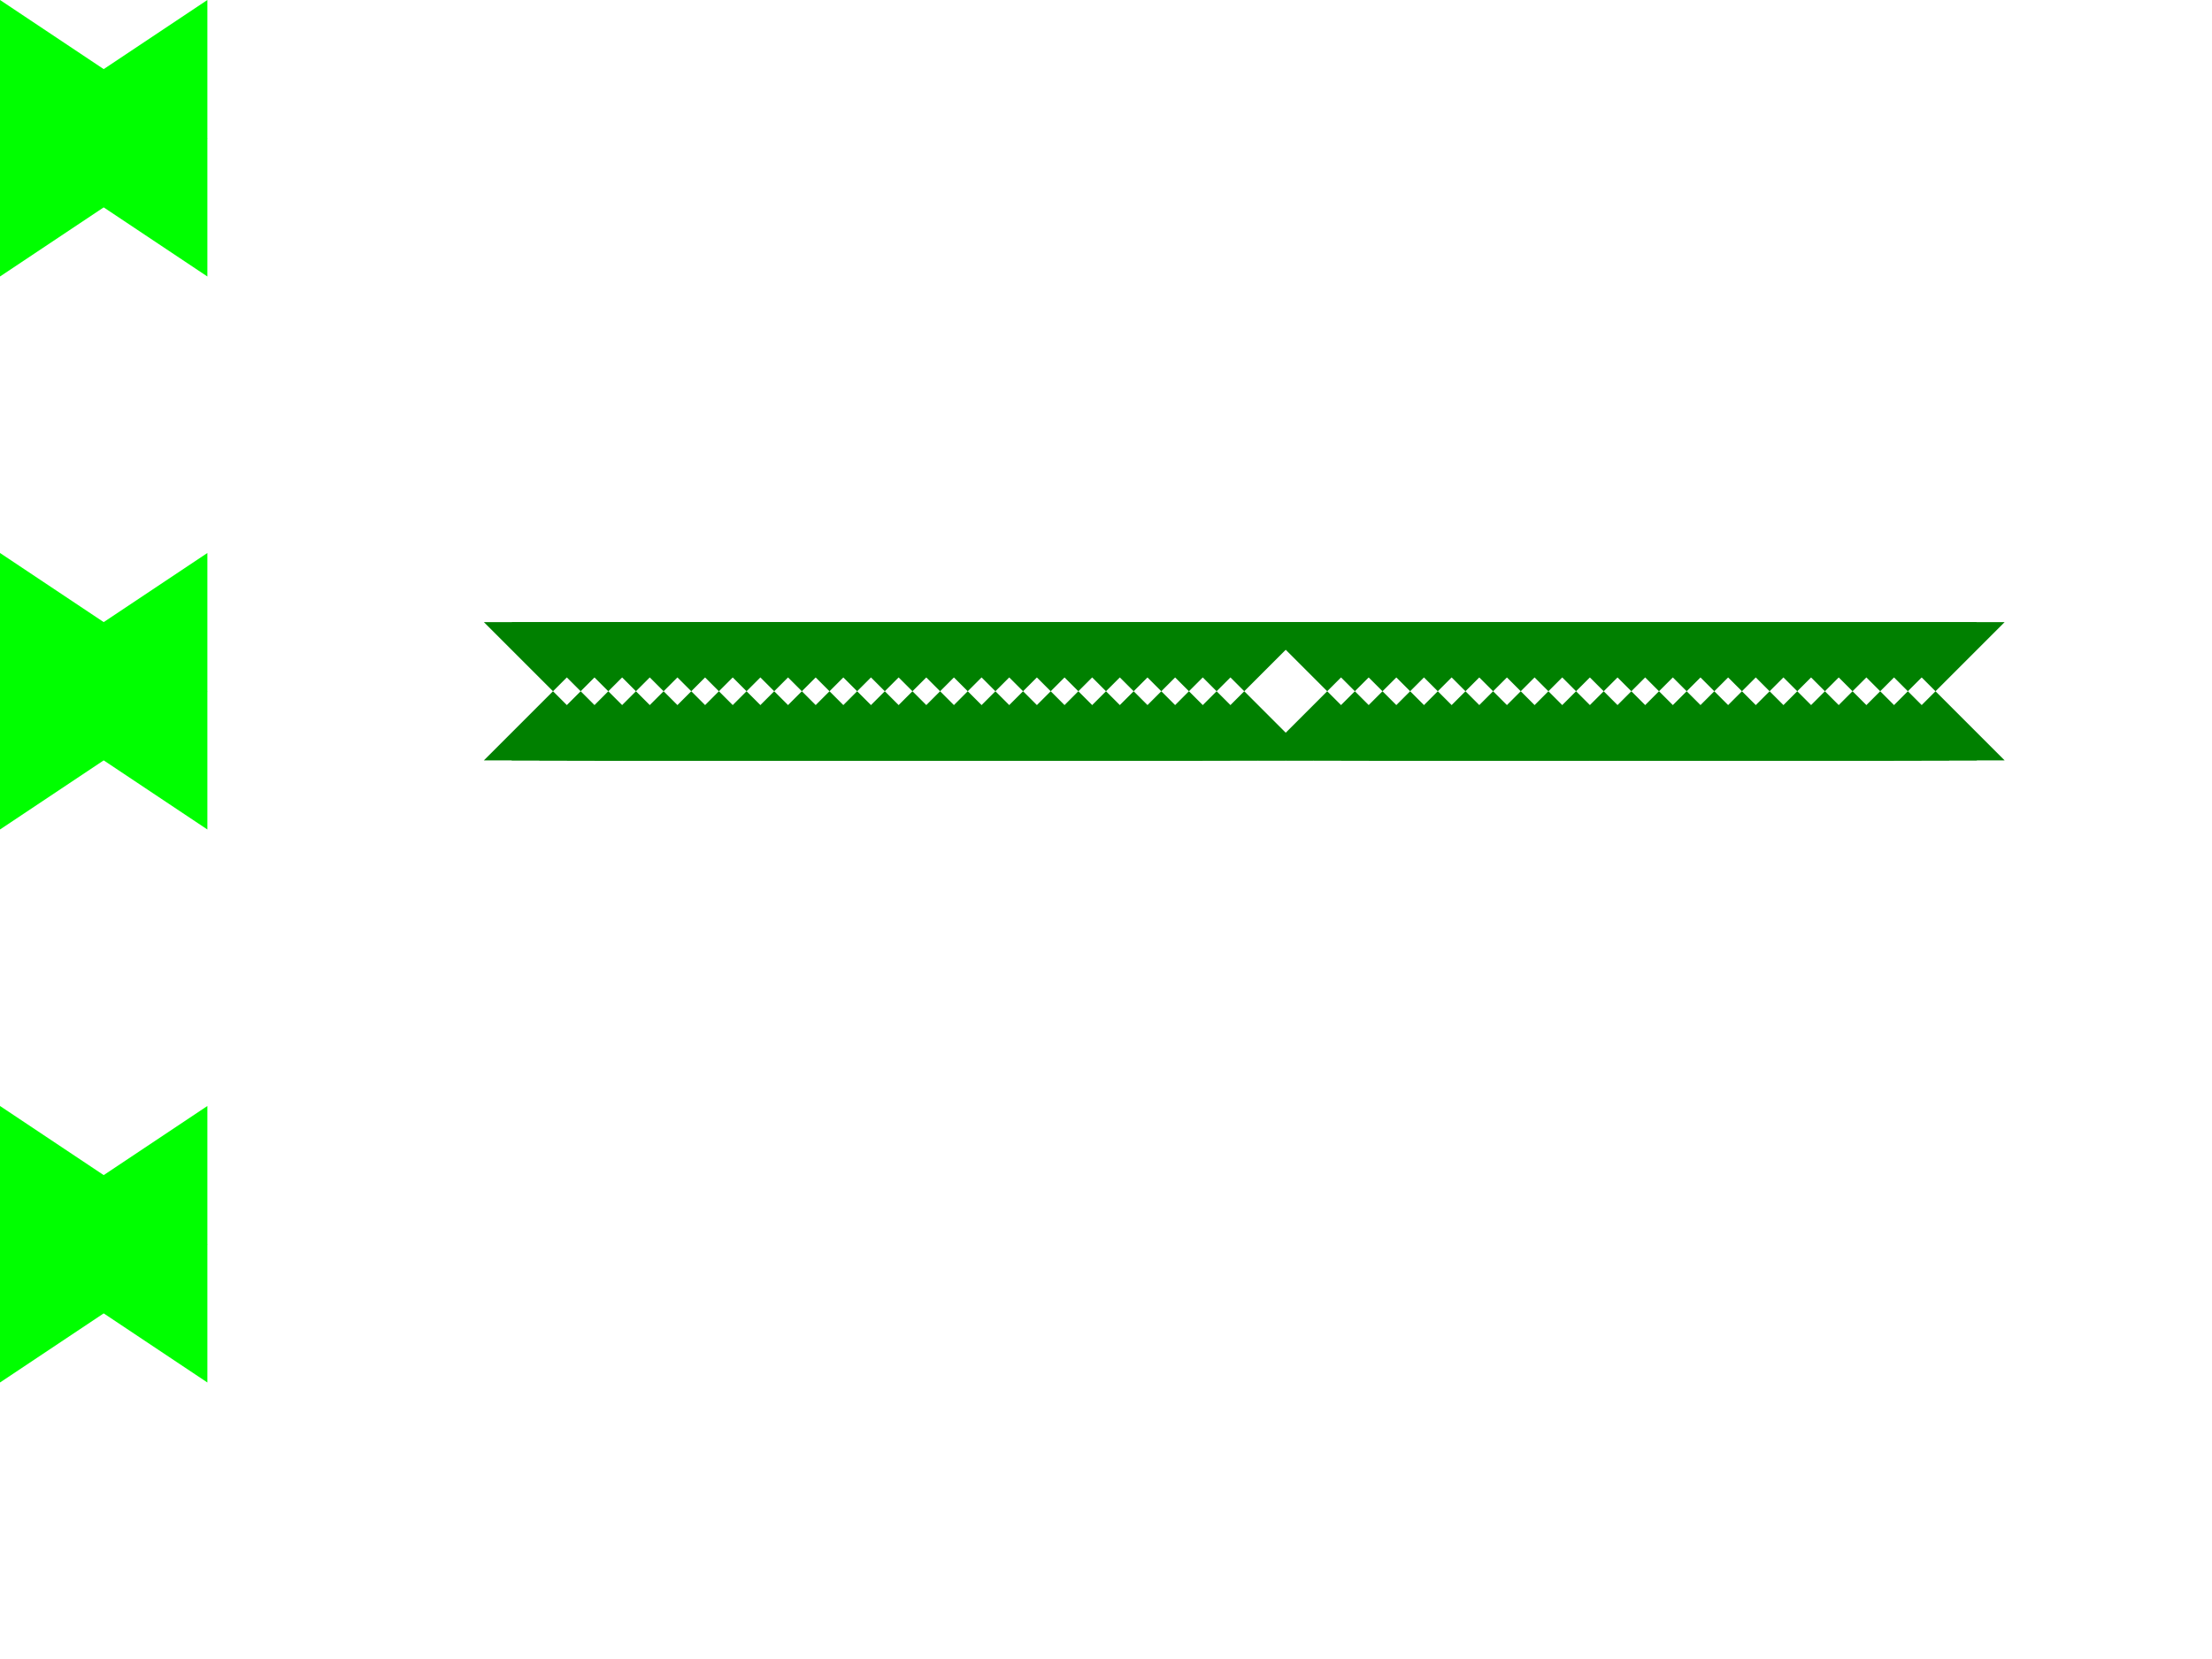 <?xml version="1.0" encoding="US-ASCII" standalone="no"?>
<!DOCTYPE svg PUBLIC "-//W3C//DTD SVG 1.1//EN"
  "http://www.w3.org/Graphics/SVG/1.1/DTD/svg11.dtd">
<svg width="800" height="600" xmlns="http://www.w3.org/2000/svg" version="1.1"><g transform="translate(0,0)"><g transform="translate(0,0)"><animateTransform attributeName="transform" type="translate" repeatCount="indefinite" begin="0" dur="80" keyTimes="0;0;0;0;0;0;0;0;0;0;0;0;0;0;0;0;0;0.025;0.025;0.025;0.025;0.025;0.025;0.025;0.025;0.025;0.025;0.025;0.025;0.025;0.025;0.025;0.025;0.025;0.05;0.05;0.05;0.05;0.05;0.05;0.05;0.05;0.05;0.05;0.05;0.05;0.05;0.05;0.05;0.05;0.05;0.075;0.075;0.075;0.075;0.075;0.075;0.075;0.075;0.075;0.075;0.075;0.075;0.075;0.075;0.075;0.075;0.075;0.1;0.1;0.1;0.1;0.1;0.1;0.1;0.1;0.1;0.1;0.1;0.1;0.1;0.1;0.1;0.1;0.1;0.125;0.125;0.125;0.125;0.125;0.125;0.125;0.125;0.125;0.125;0.125;0.125;0.125;0.125;0.125;0.125;0.125;0.15;0.15;0.15;0.15;0.15;0.15;0.15;0.15;0.15;0.15;0.15;0.15;0.15;0.15;0.15;0.15;0.15;0.175;0.175;0.175;0.175;0.175;0.175;0.175;0.175;0.175;0.175;0.175;0.175;0.175;0.175;0.175;0.175;0.175;0.2;0.2;0.2;0.2;0.2;0.2;0.2;0.2;0.2;0.2;0.2;0.2;0.2;0.2;0.2;0.2;0.2;0.225;0.225;0.225;0.225;0.225;0.225;0.225;0.225;0.225;0.225;0.225;0.225;0.225;0.225;0.225;0.225;0.225;0.25;0.25;0.25;0.25;0.25;0.25;0.25;0.25;0.25;0.25;0.25;0.25;0.25;0.25;0.25;0.25;0.25;0.275;0.275;0.275;0.275;0.275;0.275;0.275;0.275;0.275;0.275;0.275;0.275;0.275;0.275;0.275;0.275;0.275;0.3;0.3;0.3;0.3;0.3;0.3;0.3;0.3;0.3;0.3;0.3;0.3;0.3;0.3;0.3;0.3;0.3;0.325;0.325;0.325;0.325;0.325;0.325;0.325;0.325;0.325;0.325;0.325;0.325;0.325;0.325;0.325;0.325;0.325;0.35;0.35;0.35;0.35;0.35;0.35;0.35;0.35;0.35;0.35;0.35;0.35;0.35;0.35;0.35;0.35;0.35;0.375;0.375;0.375;0.375;0.375;0.375;0.375;0.375;0.375;0.375;0.375;0.375;0.375;0.375;0.375;0.375;0.375;0.4;0.4;0.4;0.4;0.4;0.4;0.4;0.4;0.4;0.4;0.4;0.4;0.4;0.4;0.4;0.4;0.4;0.425;0.425;0.425;0.425;0.425;0.425;0.425;0.425;0.425;0.425;0.425;0.425;0.425;0.425;0.425;0.425;0.425;0.45;0.45;0.45;0.45;0.45;0.45;0.45;0.45;0.45;0.45;0.45;0.45;0.45;0.45;0.45;0.45;0.45;0.475;0.475;0.475;0.475;0.475;0.475;0.475;0.475;0.475;0.475;0.475;0.475;0.475;0.475;0.475;0.475;0.475;0.5;0.5;0.5;0.5;0.5;0.5;0.5;0.5;0.5;0.5;0.5;0.5;0.5;0.5;0.5;0.5;0.5;0.525;0.525;0.525;0.525;0.525;0.525;0.525;0.525;0.525;0.525;0.525;0.525;0.525;0.525;0.525;0.525;0.525;0.55;0.55;0.55;0.55;0.55;0.55;0.55;0.55;0.55;0.55;0.55;0.55;0.55;0.55;0.55;0.55;0.55;0.575;0.575;0.575;0.575;0.575;0.575;0.575;0.575;0.575;0.575;0.575;0.575;0.575;0.575;0.575;0.575;0.575;0.6;0.6;0.6;0.6;0.6;0.6;0.6;0.6;0.6;0.6;0.6;0.6;0.6;0.6;0.6;0.6;0.6;0.625;0.625;0.625;0.625;0.625;0.625;0.625;0.625;0.625;0.625;0.625;0.625;0.625;0.625;0.625;0.625;0.625;0.65;0.65;0.65;0.65;0.65;0.65;0.65;0.65;0.65;0.65;0.65;0.65;0.65;0.65;0.65;0.65;0.65;0.675;0.675;0.675;0.675;0.675;0.675;0.675;0.675;0.675;0.675;0.675;0.675;0.675;0.675;0.675;0.675;0.675;0.7;0.7;0.7;0.7;0.7;0.7;0.7;0.7;0.7;0.7;0.7;0.7;0.7;0.7;0.7;0.7;0.7;0.725;0.725;0.725;0.725;0.725;0.725;0.725;0.725;0.725;0.725;0.725;0.725;0.725;0.725;0.725;0.725;0.725;0.75;0.75;0.75;0.75;0.75;0.75;0.75;0.75;0.75;0.75;0.75;0.75;0.75;0.75;0.75;0.75;0.75;0.775;0.775;0.775;0.775;0.775;0.775;0.775;0.775;0.775;0.775;0.775;0.775;0.775;0.775;0.775;0.775;0.775;0.8;0.8;0.8;0.8;0.8;0.8;0.8;0.8;0.8;0.8;0.8;0.8;0.8;0.8;0.8;0.8;0.8;0.825;0.825;0.825;0.825;0.825;0.825;0.825;0.825;0.825;0.825;0.825;0.825;0.825;0.825;0.825;0.825;0.825;0.85;0.85;0.85;0.85;0.85;0.85;0.85;0.85;0.85;0.85;0.85;0.85;0.85;0.85;0.85;0.85;0.85;0.875;0.875;0.875;0.875;0.875;0.875;0.875;0.875;0.875;0.875;0.875;0.875;0.875;0.875;0.875;0.875;0.875;0.9;0.9;0.9;0.9;0.9;0.9;0.9;0.9;0.9;0.9;0.9;0.9;0.9;0.9;0.9;0.9;0.9;0.925;0.925;0.925;0.925;0.925;0.925;0.925;0.925;0.925;0.925;0.925;0.925;0.925;0.925;0.925;0.925;0.925;0.95;0.95;0.95;0.95;0.95;0.95;0.95;0.95;0.95;0.95;0.95;0.95;0.95;0.95;0.95;0.95;0.95;0.975;0.975;0.975;0.975;0.975;0.975;0.975;0.975;0.975;0.975;0.975;0.975;0.975;0.975;0.975;0.975;0.975;1;1;1;1;1;1;1;1;1;1;1;1;1;1;1;1;1" values="800,0;750,0;700,0;650,0;600,0;550,0;500,0;450,0;400,0;350,0;300,0;250,0;200,0;150,0;100,0;50,0;0,0;800,0;750,0;700,0;650,0;600,0;550,0;500,0;450,0;400,0;350,0;300,0;250,0;200,0;150,0;100,0;50,0;0,0;800,0;750,0;700,0;650,0;600,0;550,0;500,0;450,0;400,0;350,0;300,0;250,0;200,0;150,0;100,0;50,0;0,0;800,0;750,0;700,0;650,0;600,0;550,0;500,0;450,0;400,0;350,0;300,0;250,0;200,0;150,0;100,0;50,0;0,0;800,0;750,0;700,0;650,0;600,0;550,0;500,0;450,0;400,0;350,0;300,0;250,0;200,0;150,0;100,0;50,0;0,0;800,0;750,0;700,0;650,0;600,0;550,0;500,0;450,0;400,0;350,0;300,0;250,0;200,0;150,0;100,0;50,0;0,0;800,0;750,0;700,0;650,0;600,0;550,0;500,0;450,0;400,0;350,0;300,0;250,0;200,0;150,0;100,0;50,0;0,0;800,0;750,0;700,0;650,0;600,0;550,0;500,0;450,0;400,0;350,0;300,0;250,0;200,0;150,0;100,0;50,0;0,0;800,0;750,0;700,0;650,0;600,0;550,0;500,0;450,0;400,0;350,0;300,0;250,0;200,0;150,0;100,0;50,0;0,0;800,0;750,0;700,0;650,0;600,0;550,0;500,0;450,0;400,0;350,0;300,0;250,0;200,0;150,0;100,0;50,0;0,0;800,0;750,0;700,0;650,0;600,0;550,0;500,0;450,0;400,0;350,0;300,0;250,0;200,0;150,0;100,0;50,0;0,0;800,0;750,0;700,0;650,0;600,0;550,0;500,0;450,0;400,0;350,0;300,0;250,0;200,0;150,0;100,0;50,0;0,0;800,0;750,0;700,0;650,0;600,0;550,0;500,0;450,0;400,0;350,0;300,0;250,0;200,0;150,0;100,0;50,0;0,0;800,0;750,0;700,0;650,0;600,0;550,0;500,0;450,0;400,0;350,0;300,0;250,0;200,0;150,0;100,0;50,0;0,0;800,0;750,0;700,0;650,0;600,0;550,0;500,0;450,0;400,0;350,0;300,0;250,0;200,0;150,0;100,0;50,0;0,0;800,0;750,0;700,0;650,0;600,0;550,0;500,0;450,0;400,0;350,0;300,0;250,0;200,0;150,0;100,0;50,0;0,0;800,0;750,0;700,0;650,0;600,0;550,0;500,0;450,0;400,0;350,0;300,0;250,0;200,0;150,0;100,0;50,0;0,0;800,0;750,0;700,0;650,0;600,0;550,0;500,0;450,0;400,0;350,0;300,0;250,0;200,0;150,0;100,0;50,0;0,0;800,0;750,0;700,0;650,0;600,0;550,0;500,0;450,0;400,0;350,0;300,0;250,0;200,0;150,0;100,0;50,0;0,0;800,0;750,0;700,0;650,0;600,0;550,0;500,0;450,0;400,0;350,0;300,0;250,0;200,0;150,0;100,0;50,0;0,0;800,0;750,0;700,0;650,0;600,0;550,0;500,0;450,0;400,0;350,0;300,0;250,0;200,0;150,0;100,0;50,0;0,0;800,0;750,0;700,0;650,0;600,0;550,0;500,0;450,0;400,0;350,0;300,0;250,0;200,0;150,0;100,0;50,0;0,0;800,0;750,0;700,0;650,0;600,0;550,0;500,0;450,0;400,0;350,0;300,0;250,0;200,0;150,0;100,0;50,0;0,0;800,0;750,0;700,0;650,0;600,0;550,0;500,0;450,0;400,0;350,0;300,0;250,0;200,0;150,0;100,0;50,0;0,0;800,0;750,0;700,0;650,0;600,0;550,0;500,0;450,0;400,0;350,0;300,0;250,0;200,0;150,0;100,0;50,0;0,0;800,0;750,0;700,0;650,0;600,0;550,0;500,0;450,0;400,0;350,0;300,0;250,0;200,0;150,0;100,0;50,0;0,0;800,0;750,0;700,0;650,0;600,0;550,0;500,0;450,0;400,0;350,0;300,0;250,0;200,0;150,0;100,0;50,0;0,0;800,0;750,0;700,0;650,0;600,0;550,0;500,0;450,0;400,0;350,0;300,0;250,0;200,0;150,0;100,0;50,0;0,0;800,0;750,0;700,0;650,0;600,0;550,0;500,0;450,0;400,0;350,0;300,0;250,0;200,0;150,0;100,0;50,0;0,0;800,0;750,0;700,0;650,0;600,0;550,0;500,0;450,0;400,0;350,0;300,0;250,0;200,0;150,0;100,0;50,0;0,0;800,0;750,0;700,0;650,0;600,0;550,0;500,0;450,0;400,0;350,0;300,0;250,0;200,0;150,0;100,0;50,0;0,0;800,0;750,0;700,0;650,0;600,0;550,0;500,0;450,0;400,0;350,0;300,0;250,0;200,0;150,0;100,0;50,0;0,0;800,0;750,0;700,0;650,0;600,0;550,0;500,0;450,0;400,0;350,0;300,0;250,0;200,0;150,0;100,0;50,0;0,0;800,0;750,0;700,0;650,0;600,0;550,0;500,0;450,0;400,0;350,0;300,0;250,0;200,0;150,0;100,0;50,0;0,0;800,0;750,0;700,0;650,0;600,0;550,0;500,0;450,0;400,0;350,0;300,0;250,0;200,0;150,0;100,0;50,0;0,0;800,0;750,0;700,0;650,0;600,0;550,0;500,0;450,0;400,0;350,0;300,0;250,0;200,0;150,0;100,0;50,0;0,0;800,0;750,0;700,0;650,0;600,0;550,0;500,0;450,0;400,0;350,0;300,0;250,0;200,0;150,0;100,0;50,0;0,0;800,0;750,0;700,0;650,0;600,0;550,0;500,0;450,0;400,0;350,0;300,0;250,0;200,0;150,0;100,0;50,0;0,0;800,0;750,0;700,0;650,0;600,0;550,0;500,0;450,0;400,0;350,0;300,0;250,0;200,0;150,0;100,0;50,0;0,0;800,0;750,0;700,0;650,0;600,0;550,0;500,0;450,0;400,0;350,0;300,0;250,0;200,0;150,0;100,0;50,0;0,0;800,0;750,0;700,0;650,0;600,0;550,0;500,0;450,0;400,0;350,0;300,0;250,0;200,0;150,0;100,0;50,0;0,0"/><g fill="#00ff00" fill-opacity="1"><polygon points="0,0 75,50 0,100"/></g></g></g><g transform="translate(0,200)"><g transform="translate(0,0)"><animateTransform attributeName="transform" type="translate" repeatCount="indefinite" begin="0" dur="80" keyTimes="0;0;0;0;0;0;0;0;0;0;0;0;0;0;0;0;0;0.025;0.025;0.025;0.025;0.025;0.025;0.025;0.025;0.025;0.025;0.025;0.025;0.025;0.025;0.025;0.025;0.025;0.05;0.05;0.05;0.05;0.05;0.05;0.05;0.05;0.05;0.05;0.05;0.05;0.05;0.05;0.05;0.05;0.05;0.075;0.075;0.075;0.075;0.075;0.075;0.075;0.075;0.075;0.075;0.075;0.075;0.075;0.075;0.075;0.075;0.075;0.1;0.1;0.1;0.1;0.1;0.1;0.1;0.1;0.1;0.1;0.1;0.1;0.1;0.1;0.1;0.1;0.1;0.125;0.125;0.125;0.125;0.125;0.125;0.125;0.125;0.125;0.125;0.125;0.125;0.125;0.125;0.125;0.125;0.125;0.15;0.15;0.15;0.15;0.15;0.15;0.15;0.15;0.15;0.15;0.15;0.15;0.15;0.15;0.15;0.15;0.15;0.175;0.175;0.175;0.175;0.175;0.175;0.175;0.175;0.175;0.175;0.175;0.175;0.175;0.175;0.175;0.175;0.175;0.2;0.2;0.2;0.2;0.2;0.2;0.2;0.2;0.2;0.2;0.2;0.2;0.2;0.2;0.2;0.2;0.2;0.225;0.225;0.225;0.225;0.225;0.225;0.225;0.225;0.225;0.225;0.225;0.225;0.225;0.225;0.225;0.225;0.225;0.25;0.25;0.25;0.25;0.25;0.25;0.25;0.25;0.25;0.25;0.25;0.25;0.25;0.25;0.25;0.25;0.25;0.275;0.275;0.275;0.275;0.275;0.275;0.275;0.275;0.275;0.275;0.275;0.275;0.275;0.275;0.275;0.275;0.275;0.3;0.3;0.3;0.3;0.3;0.3;0.3;0.3;0.3;0.3;0.3;0.3;0.3;0.3;0.3;0.3;0.3;0.325;0.325;0.325;0.325;0.325;0.325;0.325;0.325;0.325;0.325;0.325;0.325;0.325;0.325;0.325;0.325;0.325;0.35;0.35;0.35;0.35;0.35;0.35;0.35;0.35;0.35;0.35;0.35;0.35;0.35;0.35;0.35;0.35;0.35;0.375;0.375;0.375;0.375;0.375;0.375;0.375;0.375;0.375;0.375;0.375;0.375;0.375;0.375;0.375;0.375;0.375;0.4;0.4;0.4;0.4;0.4;0.4;0.4;0.4;0.4;0.4;0.4;0.4;0.4;0.4;0.4;0.4;0.4;0.425;0.425;0.425;0.425;0.425;0.425;0.425;0.425;0.425;0.425;0.425;0.425;0.425;0.425;0.425;0.425;0.425;0.45;0.45;0.45;0.45;0.45;0.45;0.45;0.45;0.45;0.45;0.45;0.45;0.45;0.45;0.45;0.45;0.45;0.475;0.475;0.475;0.475;0.475;0.475;0.475;0.475;0.475;0.475;0.475;0.475;0.475;0.475;0.475;0.475;0.475;0.5;0.5;0.5;0.5;0.5;0.5;0.5;0.5;0.5;0.5;0.5;0.5;0.5;0.5;0.5;0.5;0.5;0.525;0.525;0.525;0.525;0.525;0.525;0.525;0.525;0.525;0.525;0.525;0.525;0.525;0.525;0.525;0.525;0.525;0.55;0.55;0.55;0.55;0.55;0.55;0.55;0.55;0.55;0.55;0.55;0.55;0.55;0.55;0.55;0.55;0.55;0.575;0.575;0.575;0.575;0.575;0.575;0.575;0.575;0.575;0.575;0.575;0.575;0.575;0.575;0.575;0.575;0.575;0.6;0.6;0.6;0.6;0.6;0.6;0.6;0.6;0.6;0.6;0.6;0.6;0.6;0.6;0.6;0.6;0.6;0.625;0.625;0.625;0.625;0.625;0.625;0.625;0.625;0.625;0.625;0.625;0.625;0.625;0.625;0.625;0.625;0.625;0.65;0.65;0.65;0.65;0.65;0.65;0.65;0.65;0.65;0.65;0.65;0.65;0.65;0.65;0.65;0.65;0.65;0.675;0.675;0.675;0.675;0.675;0.675;0.675;0.675;0.675;0.675;0.675;0.675;0.675;0.675;0.675;0.675;0.675;0.7;0.7;0.7;0.7;0.7;0.7;0.7;0.7;0.7;0.7;0.7;0.7;0.7;0.7;0.7;0.7;0.7;0.725;0.725;0.725;0.725;0.725;0.725;0.725;0.725;0.725;0.725;0.725;0.725;0.725;0.725;0.725;0.725;0.725;0.75;0.75;0.75;0.75;0.75;0.75;0.75;0.75;0.75;0.75;0.75;0.75;0.75;0.75;0.75;0.75;0.75;0.775;0.775;0.775;0.775;0.775;0.775;0.775;0.775;0.775;0.775;0.775;0.775;0.775;0.775;0.775;0.775;0.775;0.8;0.8;0.8;0.8;0.8;0.8;0.8;0.8;0.8;0.8;0.8;0.8;0.8;0.8;0.8;0.8;0.8;0.825;0.825;0.825;0.825;0.825;0.825;0.825;0.825;0.825;0.825;0.825;0.825;0.825;0.825;0.825;0.825;0.825;0.85;0.85;0.85;0.85;0.85;0.85;0.85;0.85;0.85;0.85;0.85;0.85;0.85;0.85;0.85;0.85;0.85;0.875;0.875;0.875;0.875;0.875;0.875;0.875;0.875;0.875;0.875;0.875;0.875;0.875;0.875;0.875;0.875;0.875;0.9;0.9;0.9;0.9;0.9;0.9;0.9;0.9;0.9;0.9;0.9;0.9;0.9;0.9;0.9;0.9;0.9;0.925;0.925;0.925;0.925;0.925;0.925;0.925;0.925;0.925;0.925;0.925;0.925;0.925;0.925;0.925;0.925;0.925;0.95;0.95;0.95;0.95;0.95;0.95;0.95;0.95;0.95;0.95;0.95;0.95;0.95;0.95;0.95;0.95;0.95;0.975;0.975;0.975;0.975;0.975;0.975;0.975;0.975;0.975;0.975;0.975;0.975;0.975;0.975;0.975;0.975;0.975;1;1;1;1;1;1;1;1;1;1;1;1;1;1;1;1;1" values="800,0;750,0;700,0;650,0;600,0;550,0;500,0;450,0;400,0;350,0;300,0;250,0;200,0;150,0;100,0;50,0;0,0;800,0;750,0;700,0;650,0;600,0;550,0;500,0;450,0;400,0;350,0;300,0;250,0;200,0;150,0;100,0;50,0;0,0;800,0;750,0;700,0;650,0;600,0;550,0;500,0;450,0;400,0;350,0;300,0;250,0;200,0;150,0;100,0;50,0;0,0;800,0;750,0;700,0;650,0;600,0;550,0;500,0;450,0;400,0;350,0;300,0;250,0;200,0;150,0;100,0;50,0;0,0;800,0;750,0;700,0;650,0;600,0;550,0;500,0;450,0;400,0;350,0;300,0;250,0;200,0;150,0;100,0;50,0;0,0;800,0;750,0;700,0;650,0;600,0;550,0;500,0;450,0;400,0;350,0;300,0;250,0;200,0;150,0;100,0;50,0;0,0;800,0;750,0;700,0;650,0;600,0;550,0;500,0;450,0;400,0;350,0;300,0;250,0;200,0;150,0;100,0;50,0;0,0;800,0;750,0;700,0;650,0;600,0;550,0;500,0;450,0;400,0;350,0;300,0;250,0;200,0;150,0;100,0;50,0;0,0;800,0;750,0;700,0;650,0;600,0;550,0;500,0;450,0;400,0;350,0;300,0;250,0;200,0;150,0;100,0;50,0;0,0;800,0;750,0;700,0;650,0;600,0;550,0;500,0;450,0;400,0;350,0;300,0;250,0;200,0;150,0;100,0;50,0;0,0;800,0;750,0;700,0;650,0;600,0;550,0;500,0;450,0;400,0;350,0;300,0;250,0;200,0;150,0;100,0;50,0;0,0;800,0;750,0;700,0;650,0;600,0;550,0;500,0;450,0;400,0;350,0;300,0;250,0;200,0;150,0;100,0;50,0;0,0;800,0;750,0;700,0;650,0;600,0;550,0;500,0;450,0;400,0;350,0;300,0;250,0;200,0;150,0;100,0;50,0;0,0;800,0;750,0;700,0;650,0;600,0;550,0;500,0;450,0;400,0;350,0;300,0;250,0;200,0;150,0;100,0;50,0;0,0;800,0;750,0;700,0;650,0;600,0;550,0;500,0;450,0;400,0;350,0;300,0;250,0;200,0;150,0;100,0;50,0;0,0;800,0;750,0;700,0;650,0;600,0;550,0;500,0;450,0;400,0;350,0;300,0;250,0;200,0;150,0;100,0;50,0;0,0;800,0;750,0;700,0;650,0;600,0;550,0;500,0;450,0;400,0;350,0;300,0;250,0;200,0;150,0;100,0;50,0;0,0;800,0;750,0;700,0;650,0;600,0;550,0;500,0;450,0;400,0;350,0;300,0;250,0;200,0;150,0;100,0;50,0;0,0;800,0;750,0;700,0;650,0;600,0;550,0;500,0;450,0;400,0;350,0;300,0;250,0;200,0;150,0;100,0;50,0;0,0;800,0;750,0;700,0;650,0;600,0;550,0;500,0;450,0;400,0;350,0;300,0;250,0;200,0;150,0;100,0;50,0;0,0;800,0;750,0;700,0;650,0;600,0;550,0;500,0;450,0;400,0;350,0;300,0;250,0;200,0;150,0;100,0;50,0;0,0;800,0;750,0;700,0;650,0;600,0;550,0;500,0;450,0;400,0;350,0;300,0;250,0;200,0;150,0;100,0;50,0;0,0;800,0;750,0;700,0;650,0;600,0;550,0;500,0;450,0;400,0;350,0;300,0;250,0;200,0;150,0;100,0;50,0;0,0;800,0;750,0;700,0;650,0;600,0;550,0;500,0;450,0;400,0;350,0;300,0;250,0;200,0;150,0;100,0;50,0;0,0;800,0;750,0;700,0;650,0;600,0;550,0;500,0;450,0;400,0;350,0;300,0;250,0;200,0;150,0;100,0;50,0;0,0;800,0;750,0;700,0;650,0;600,0;550,0;500,0;450,0;400,0;350,0;300,0;250,0;200,0;150,0;100,0;50,0;0,0;800,0;750,0;700,0;650,0;600,0;550,0;500,0;450,0;400,0;350,0;300,0;250,0;200,0;150,0;100,0;50,0;0,0;800,0;750,0;700,0;650,0;600,0;550,0;500,0;450,0;400,0;350,0;300,0;250,0;200,0;150,0;100,0;50,0;0,0;800,0;750,0;700,0;650,0;600,0;550,0;500,0;450,0;400,0;350,0;300,0;250,0;200,0;150,0;100,0;50,0;0,0;800,0;750,0;700,0;650,0;600,0;550,0;500,0;450,0;400,0;350,0;300,0;250,0;200,0;150,0;100,0;50,0;0,0;800,0;750,0;700,0;650,0;600,0;550,0;500,0;450,0;400,0;350,0;300,0;250,0;200,0;150,0;100,0;50,0;0,0;800,0;750,0;700,0;650,0;600,0;550,0;500,0;450,0;400,0;350,0;300,0;250,0;200,0;150,0;100,0;50,0;0,0;800,0;750,0;700,0;650,0;600,0;550,0;500,0;450,0;400,0;350,0;300,0;250,0;200,0;150,0;100,0;50,0;0,0;800,0;750,0;700,0;650,0;600,0;550,0;500,0;450,0;400,0;350,0;300,0;250,0;200,0;150,0;100,0;50,0;0,0;800,0;750,0;700,0;650,0;600,0;550,0;500,0;450,0;400,0;350,0;300,0;250,0;200,0;150,0;100,0;50,0;0,0;800,0;750,0;700,0;650,0;600,0;550,0;500,0;450,0;400,0;350,0;300,0;250,0;200,0;150,0;100,0;50,0;0,0;800,0;750,0;700,0;650,0;600,0;550,0;500,0;450,0;400,0;350,0;300,0;250,0;200,0;150,0;100,0;50,0;0,0;800,0;750,0;700,0;650,0;600,0;550,0;500,0;450,0;400,0;350,0;300,0;250,0;200,0;150,0;100,0;50,0;0,0;800,0;750,0;700,0;650,0;600,0;550,0;500,0;450,0;400,0;350,0;300,0;250,0;200,0;150,0;100,0;50,0;0,0;800,0;750,0;700,0;650,0;600,0;550,0;500,0;450,0;400,0;350,0;300,0;250,0;200,0;150,0;100,0;50,0;0,0;800,0;750,0;700,0;650,0;600,0;550,0;500,0;450,0;400,0;350,0;300,0;250,0;200,0;150,0;100,0;50,0;0,0"/><g fill="#00ff00" fill-opacity="1"><polygon points="0,0 75,50 0,100"/></g></g></g><g transform="translate(0,400)"><g transform="translate(0,0)"><animateTransform attributeName="transform" type="translate" repeatCount="indefinite" begin="0" dur="80" keyTimes="0;0;0;0;0;0;0;0;0;0;0;0;0;0;0;0;0;0.025;0.025;0.025;0.025;0.025;0.025;0.025;0.025;0.025;0.025;0.025;0.025;0.025;0.025;0.025;0.025;0.025;0.05;0.05;0.05;0.05;0.05;0.05;0.05;0.05;0.05;0.05;0.05;0.05;0.05;0.05;0.05;0.05;0.05;0.075;0.075;0.075;0.075;0.075;0.075;0.075;0.075;0.075;0.075;0.075;0.075;0.075;0.075;0.075;0.075;0.075;0.1;0.1;0.1;0.1;0.1;0.1;0.1;0.1;0.1;0.1;0.1;0.1;0.1;0.1;0.1;0.1;0.1;0.125;0.125;0.125;0.125;0.125;0.125;0.125;0.125;0.125;0.125;0.125;0.125;0.125;0.125;0.125;0.125;0.125;0.15;0.15;0.15;0.15;0.15;0.15;0.15;0.15;0.15;0.15;0.15;0.15;0.15;0.15;0.15;0.15;0.15;0.175;0.175;0.175;0.175;0.175;0.175;0.175;0.175;0.175;0.175;0.175;0.175;0.175;0.175;0.175;0.175;0.175;0.2;0.2;0.2;0.2;0.2;0.2;0.2;0.2;0.2;0.2;0.2;0.2;0.2;0.2;0.2;0.2;0.2;0.225;0.225;0.225;0.225;0.225;0.225;0.225;0.225;0.225;0.225;0.225;0.225;0.225;0.225;0.225;0.225;0.225;0.25;0.25;0.25;0.25;0.25;0.25;0.25;0.25;0.25;0.25;0.25;0.25;0.25;0.25;0.25;0.25;0.25;0.275;0.275;0.275;0.275;0.275;0.275;0.275;0.275;0.275;0.275;0.275;0.275;0.275;0.275;0.275;0.275;0.275;0.3;0.3;0.3;0.3;0.3;0.3;0.3;0.3;0.3;0.3;0.3;0.3;0.3;0.3;0.3;0.3;0.3;0.325;0.325;0.325;0.325;0.325;0.325;0.325;0.325;0.325;0.325;0.325;0.325;0.325;0.325;0.325;0.325;0.325;0.35;0.35;0.35;0.35;0.35;0.35;0.35;0.35;0.35;0.35;0.35;0.35;0.35;0.35;0.35;0.35;0.35;0.375;0.375;0.375;0.375;0.375;0.375;0.375;0.375;0.375;0.375;0.375;0.375;0.375;0.375;0.375;0.375;0.375;0.4;0.4;0.4;0.4;0.4;0.4;0.4;0.4;0.4;0.4;0.4;0.4;0.4;0.4;0.4;0.4;0.4;0.425;0.425;0.425;0.425;0.425;0.425;0.425;0.425;0.425;0.425;0.425;0.425;0.425;0.425;0.425;0.425;0.425;0.45;0.45;0.45;0.45;0.45;0.45;0.45;0.45;0.45;0.45;0.45;0.45;0.45;0.45;0.45;0.45;0.45;0.475;0.475;0.475;0.475;0.475;0.475;0.475;0.475;0.475;0.475;0.475;0.475;0.475;0.475;0.475;0.475;0.475;0.5;0.5;0.5;0.5;0.5;0.5;0.5;0.5;0.5;0.5;0.5;0.5;0.5;0.5;0.5;0.5;0.5;0.525;0.525;0.525;0.525;0.525;0.525;0.525;0.525;0.525;0.525;0.525;0.525;0.525;0.525;0.525;0.525;0.525;0.55;0.55;0.55;0.55;0.55;0.55;0.55;0.55;0.55;0.55;0.55;0.55;0.55;0.55;0.55;0.55;0.55;0.575;0.575;0.575;0.575;0.575;0.575;0.575;0.575;0.575;0.575;0.575;0.575;0.575;0.575;0.575;0.575;0.575;0.6;0.6;0.6;0.6;0.6;0.6;0.6;0.6;0.6;0.6;0.6;0.6;0.6;0.6;0.6;0.6;0.6;0.625;0.625;0.625;0.625;0.625;0.625;0.625;0.625;0.625;0.625;0.625;0.625;0.625;0.625;0.625;0.625;0.625;0.65;0.65;0.65;0.65;0.65;0.65;0.65;0.65;0.65;0.65;0.65;0.65;0.65;0.65;0.65;0.65;0.65;0.675;0.675;0.675;0.675;0.675;0.675;0.675;0.675;0.675;0.675;0.675;0.675;0.675;0.675;0.675;0.675;0.675;0.7;0.7;0.7;0.7;0.7;0.7;0.7;0.7;0.7;0.7;0.7;0.7;0.7;0.7;0.7;0.7;0.7;0.725;0.725;0.725;0.725;0.725;0.725;0.725;0.725;0.725;0.725;0.725;0.725;0.725;0.725;0.725;0.725;0.725;0.75;0.75;0.75;0.75;0.75;0.75;0.75;0.75;0.75;0.75;0.75;0.75;0.75;0.75;0.75;0.75;0.75;0.775;0.775;0.775;0.775;0.775;0.775;0.775;0.775;0.775;0.775;0.775;0.775;0.775;0.775;0.775;0.775;0.775;0.8;0.8;0.8;0.8;0.8;0.8;0.8;0.8;0.8;0.8;0.8;0.8;0.8;0.8;0.8;0.8;0.8;0.825;0.825;0.825;0.825;0.825;0.825;0.825;0.825;0.825;0.825;0.825;0.825;0.825;0.825;0.825;0.825;0.825;0.85;0.85;0.85;0.85;0.85;0.85;0.85;0.85;0.85;0.85;0.85;0.85;0.85;0.85;0.85;0.85;0.85;0.875;0.875;0.875;0.875;0.875;0.875;0.875;0.875;0.875;0.875;0.875;0.875;0.875;0.875;0.875;0.875;0.875;0.9;0.9;0.9;0.9;0.9;0.9;0.9;0.9;0.9;0.9;0.9;0.9;0.9;0.9;0.9;0.9;0.9;0.925;0.925;0.925;0.925;0.925;0.925;0.925;0.925;0.925;0.925;0.925;0.925;0.925;0.925;0.925;0.925;0.925;0.95;0.95;0.95;0.95;0.95;0.95;0.95;0.95;0.95;0.95;0.95;0.95;0.95;0.95;0.95;0.95;0.95;0.975;0.975;0.975;0.975;0.975;0.975;0.975;0.975;0.975;0.975;0.975;0.975;0.975;0.975;0.975;0.975;0.975;1;1;1;1;1;1;1;1;1;1;1;1;1;1;1;1;1" values="800,0;750,0;700,0;650,0;600,0;550,0;500,0;450,0;400,0;350,0;300,0;250,0;200,0;150,0;100,0;50,0;0,0;800,0;750,0;700,0;650,0;600,0;550,0;500,0;450,0;400,0;350,0;300,0;250,0;200,0;150,0;100,0;50,0;0,0;800,0;750,0;700,0;650,0;600,0;550,0;500,0;450,0;400,0;350,0;300,0;250,0;200,0;150,0;100,0;50,0;0,0;800,0;750,0;700,0;650,0;600,0;550,0;500,0;450,0;400,0;350,0;300,0;250,0;200,0;150,0;100,0;50,0;0,0;800,0;750,0;700,0;650,0;600,0;550,0;500,0;450,0;400,0;350,0;300,0;250,0;200,0;150,0;100,0;50,0;0,0;800,0;750,0;700,0;650,0;600,0;550,0;500,0;450,0;400,0;350,0;300,0;250,0;200,0;150,0;100,0;50,0;0,0;800,0;750,0;700,0;650,0;600,0;550,0;500,0;450,0;400,0;350,0;300,0;250,0;200,0;150,0;100,0;50,0;0,0;800,0;750,0;700,0;650,0;600,0;550,0;500,0;450,0;400,0;350,0;300,0;250,0;200,0;150,0;100,0;50,0;0,0;800,0;750,0;700,0;650,0;600,0;550,0;500,0;450,0;400,0;350,0;300,0;250,0;200,0;150,0;100,0;50,0;0,0;800,0;750,0;700,0;650,0;600,0;550,0;500,0;450,0;400,0;350,0;300,0;250,0;200,0;150,0;100,0;50,0;0,0;800,0;750,0;700,0;650,0;600,0;550,0;500,0;450,0;400,0;350,0;300,0;250,0;200,0;150,0;100,0;50,0;0,0;800,0;750,0;700,0;650,0;600,0;550,0;500,0;450,0;400,0;350,0;300,0;250,0;200,0;150,0;100,0;50,0;0,0;800,0;750,0;700,0;650,0;600,0;550,0;500,0;450,0;400,0;350,0;300,0;250,0;200,0;150,0;100,0;50,0;0,0;800,0;750,0;700,0;650,0;600,0;550,0;500,0;450,0;400,0;350,0;300,0;250,0;200,0;150,0;100,0;50,0;0,0;800,0;750,0;700,0;650,0;600,0;550,0;500,0;450,0;400,0;350,0;300,0;250,0;200,0;150,0;100,0;50,0;0,0;800,0;750,0;700,0;650,0;600,0;550,0;500,0;450,0;400,0;350,0;300,0;250,0;200,0;150,0;100,0;50,0;0,0;800,0;750,0;700,0;650,0;600,0;550,0;500,0;450,0;400,0;350,0;300,0;250,0;200,0;150,0;100,0;50,0;0,0;800,0;750,0;700,0;650,0;600,0;550,0;500,0;450,0;400,0;350,0;300,0;250,0;200,0;150,0;100,0;50,0;0,0;800,0;750,0;700,0;650,0;600,0;550,0;500,0;450,0;400,0;350,0;300,0;250,0;200,0;150,0;100,0;50,0;0,0;800,0;750,0;700,0;650,0;600,0;550,0;500,0;450,0;400,0;350,0;300,0;250,0;200,0;150,0;100,0;50,0;0,0;800,0;750,0;700,0;650,0;600,0;550,0;500,0;450,0;400,0;350,0;300,0;250,0;200,0;150,0;100,0;50,0;0,0;800,0;750,0;700,0;650,0;600,0;550,0;500,0;450,0;400,0;350,0;300,0;250,0;200,0;150,0;100,0;50,0;0,0;800,0;750,0;700,0;650,0;600,0;550,0;500,0;450,0;400,0;350,0;300,0;250,0;200,0;150,0;100,0;50,0;0,0;800,0;750,0;700,0;650,0;600,0;550,0;500,0;450,0;400,0;350,0;300,0;250,0;200,0;150,0;100,0;50,0;0,0;800,0;750,0;700,0;650,0;600,0;550,0;500,0;450,0;400,0;350,0;300,0;250,0;200,0;150,0;100,0;50,0;0,0;800,0;750,0;700,0;650,0;600,0;550,0;500,0;450,0;400,0;350,0;300,0;250,0;200,0;150,0;100,0;50,0;0,0;800,0;750,0;700,0;650,0;600,0;550,0;500,0;450,0;400,0;350,0;300,0;250,0;200,0;150,0;100,0;50,0;0,0;800,0;750,0;700,0;650,0;600,0;550,0;500,0;450,0;400,0;350,0;300,0;250,0;200,0;150,0;100,0;50,0;0,0;800,0;750,0;700,0;650,0;600,0;550,0;500,0;450,0;400,0;350,0;300,0;250,0;200,0;150,0;100,0;50,0;0,0;800,0;750,0;700,0;650,0;600,0;550,0;500,0;450,0;400,0;350,0;300,0;250,0;200,0;150,0;100,0;50,0;0,0;800,0;750,0;700,0;650,0;600,0;550,0;500,0;450,0;400,0;350,0;300,0;250,0;200,0;150,0;100,0;50,0;0,0;800,0;750,0;700,0;650,0;600,0;550,0;500,0;450,0;400,0;350,0;300,0;250,0;200,0;150,0;100,0;50,0;0,0;800,0;750,0;700,0;650,0;600,0;550,0;500,0;450,0;400,0;350,0;300,0;250,0;200,0;150,0;100,0;50,0;0,0;800,0;750,0;700,0;650,0;600,0;550,0;500,0;450,0;400,0;350,0;300,0;250,0;200,0;150,0;100,0;50,0;0,0;800,0;750,0;700,0;650,0;600,0;550,0;500,0;450,0;400,0;350,0;300,0;250,0;200,0;150,0;100,0;50,0;0,0;800,0;750,0;700,0;650,0;600,0;550,0;500,0;450,0;400,0;350,0;300,0;250,0;200,0;150,0;100,0;50,0;0,0;800,0;750,0;700,0;650,0;600,0;550,0;500,0;450,0;400,0;350,0;300,0;250,0;200,0;150,0;100,0;50,0;0,0;800,0;750,0;700,0;650,0;600,0;550,0;500,0;450,0;400,0;350,0;300,0;250,0;200,0;150,0;100,0;50,0;0,0;800,0;750,0;700,0;650,0;600,0;550,0;500,0;450,0;400,0;350,0;300,0;250,0;200,0;150,0;100,0;50,0;0,0;800,0;750,0;700,0;650,0;600,0;550,0;500,0;450,0;400,0;350,0;300,0;250,0;200,0;150,0;100,0;50,0;0,0;800,0;750,0;700,0;650,0;600,0;550,0;500,0;450,0;400,0;350,0;300,0;250,0;200,0;150,0;100,0;50,0;0,0"/><g fill="#00ff00" fill-opacity="1"><polygon points="0,0 75,50 0,100"/></g></g></g><g transform="translate(0,600)"><g transform="translate(0,0)"><animateTransform attributeName="transform" type="translate" repeatCount="indefinite" begin="0" dur="80" keyTimes="0;0;0;0;0;0;0;0;0;0;0;0;0;0;0;0;0;0.025;0.025;0.025;0.025;0.025;0.025;0.025;0.025;0.025;0.025;0.025;0.025;0.025;0.025;0.025;0.025;0.025;0.05;0.05;0.05;0.05;0.05;0.05;0.05;0.05;0.05;0.05;0.05;0.05;0.05;0.05;0.05;0.05;0.05;0.075;0.075;0.075;0.075;0.075;0.075;0.075;0.075;0.075;0.075;0.075;0.075;0.075;0.075;0.075;0.075;0.075;0.1;0.1;0.1;0.1;0.1;0.1;0.1;0.1;0.1;0.1;0.1;0.1;0.1;0.1;0.1;0.1;0.1;0.125;0.125;0.125;0.125;0.125;0.125;0.125;0.125;0.125;0.125;0.125;0.125;0.125;0.125;0.125;0.125;0.125;0.15;0.15;0.15;0.15;0.15;0.15;0.15;0.15;0.15;0.15;0.15;0.15;0.15;0.15;0.15;0.15;0.15;0.175;0.175;0.175;0.175;0.175;0.175;0.175;0.175;0.175;0.175;0.175;0.175;0.175;0.175;0.175;0.175;0.175;0.2;0.2;0.2;0.2;0.2;0.2;0.2;0.2;0.2;0.2;0.2;0.2;0.2;0.2;0.2;0.2;0.2;0.225;0.225;0.225;0.225;0.225;0.225;0.225;0.225;0.225;0.225;0.225;0.225;0.225;0.225;0.225;0.225;0.225;0.25;0.25;0.25;0.25;0.25;0.25;0.25;0.25;0.25;0.25;0.25;0.25;0.25;0.25;0.25;0.25;0.25;0.275;0.275;0.275;0.275;0.275;0.275;0.275;0.275;0.275;0.275;0.275;0.275;0.275;0.275;0.275;0.275;0.275;0.3;0.3;0.3;0.3;0.3;0.3;0.3;0.3;0.3;0.3;0.3;0.3;0.3;0.3;0.3;0.3;0.3;0.325;0.325;0.325;0.325;0.325;0.325;0.325;0.325;0.325;0.325;0.325;0.325;0.325;0.325;0.325;0.325;0.325;0.35;0.35;0.35;0.35;0.35;0.35;0.35;0.35;0.35;0.35;0.35;0.35;0.35;0.35;0.35;0.35;0.35;0.375;0.375;0.375;0.375;0.375;0.375;0.375;0.375;0.375;0.375;0.375;0.375;0.375;0.375;0.375;0.375;0.375;0.4;0.4;0.4;0.4;0.4;0.4;0.4;0.4;0.4;0.4;0.4;0.4;0.4;0.4;0.4;0.4;0.4;0.425;0.425;0.425;0.425;0.425;0.425;0.425;0.425;0.425;0.425;0.425;0.425;0.425;0.425;0.425;0.425;0.425;0.45;0.45;0.45;0.45;0.45;0.45;0.45;0.45;0.45;0.45;0.45;0.45;0.45;0.45;0.45;0.45;0.45;0.475;0.475;0.475;0.475;0.475;0.475;0.475;0.475;0.475;0.475;0.475;0.475;0.475;0.475;0.475;0.475;0.475;0.5;0.5;0.5;0.5;0.5;0.5;0.5;0.5;0.5;0.5;0.5;0.5;0.5;0.5;0.5;0.5;0.5;0.525;0.525;0.525;0.525;0.525;0.525;0.525;0.525;0.525;0.525;0.525;0.525;0.525;0.525;0.525;0.525;0.525;0.55;0.55;0.55;0.55;0.55;0.55;0.55;0.55;0.55;0.55;0.55;0.55;0.55;0.55;0.55;0.55;0.55;0.575;0.575;0.575;0.575;0.575;0.575;0.575;0.575;0.575;0.575;0.575;0.575;0.575;0.575;0.575;0.575;0.575;0.6;0.6;0.6;0.6;0.6;0.6;0.6;0.6;0.6;0.6;0.6;0.6;0.6;0.6;0.6;0.6;0.6;0.625;0.625;0.625;0.625;0.625;0.625;0.625;0.625;0.625;0.625;0.625;0.625;0.625;0.625;0.625;0.625;0.625;0.65;0.65;0.65;0.65;0.65;0.65;0.65;0.65;0.65;0.65;0.65;0.65;0.65;0.65;0.65;0.65;0.65;0.675;0.675;0.675;0.675;0.675;0.675;0.675;0.675;0.675;0.675;0.675;0.675;0.675;0.675;0.675;0.675;0.675;0.7;0.7;0.7;0.7;0.7;0.7;0.7;0.7;0.7;0.7;0.7;0.7;0.7;0.7;0.7;0.7;0.7;0.725;0.725;0.725;0.725;0.725;0.725;0.725;0.725;0.725;0.725;0.725;0.725;0.725;0.725;0.725;0.725;0.725;0.75;0.75;0.75;0.75;0.75;0.75;0.75;0.75;0.75;0.75;0.75;0.75;0.75;0.75;0.75;0.75;0.75;0.775;0.775;0.775;0.775;0.775;0.775;0.775;0.775;0.775;0.775;0.775;0.775;0.775;0.775;0.775;0.775;0.775;0.8;0.8;0.8;0.8;0.8;0.8;0.8;0.8;0.8;0.8;0.8;0.8;0.8;0.8;0.8;0.8;0.8;0.825;0.825;0.825;0.825;0.825;0.825;0.825;0.825;0.825;0.825;0.825;0.825;0.825;0.825;0.825;0.825;0.825;0.85;0.85;0.85;0.85;0.85;0.85;0.85;0.85;0.85;0.85;0.85;0.85;0.85;0.85;0.85;0.85;0.85;0.875;0.875;0.875;0.875;0.875;0.875;0.875;0.875;0.875;0.875;0.875;0.875;0.875;0.875;0.875;0.875;0.875;0.9;0.9;0.9;0.9;0.9;0.9;0.9;0.9;0.9;0.9;0.9;0.9;0.9;0.9;0.9;0.9;0.9;0.925;0.925;0.925;0.925;0.925;0.925;0.925;0.925;0.925;0.925;0.925;0.925;0.925;0.925;0.925;0.925;0.925;0.95;0.95;0.95;0.95;0.95;0.95;0.95;0.95;0.95;0.95;0.95;0.95;0.95;0.95;0.95;0.95;0.95;0.975;0.975;0.975;0.975;0.975;0.975;0.975;0.975;0.975;0.975;0.975;0.975;0.975;0.975;0.975;0.975;0.975;1;1;1;1;1;1;1;1;1;1;1;1;1;1;1;1;1" values="800,0;750,0;700,0;650,0;600,0;550,0;500,0;450,0;400,0;350,0;300,0;250,0;200,0;150,0;100,0;50,0;0,0;800,0;750,0;700,0;650,0;600,0;550,0;500,0;450,0;400,0;350,0;300,0;250,0;200,0;150,0;100,0;50,0;0,0;800,0;750,0;700,0;650,0;600,0;550,0;500,0;450,0;400,0;350,0;300,0;250,0;200,0;150,0;100,0;50,0;0,0;800,0;750,0;700,0;650,0;600,0;550,0;500,0;450,0;400,0;350,0;300,0;250,0;200,0;150,0;100,0;50,0;0,0;800,0;750,0;700,0;650,0;600,0;550,0;500,0;450,0;400,0;350,0;300,0;250,0;200,0;150,0;100,0;50,0;0,0;800,0;750,0;700,0;650,0;600,0;550,0;500,0;450,0;400,0;350,0;300,0;250,0;200,0;150,0;100,0;50,0;0,0;800,0;750,0;700,0;650,0;600,0;550,0;500,0;450,0;400,0;350,0;300,0;250,0;200,0;150,0;100,0;50,0;0,0;800,0;750,0;700,0;650,0;600,0;550,0;500,0;450,0;400,0;350,0;300,0;250,0;200,0;150,0;100,0;50,0;0,0;800,0;750,0;700,0;650,0;600,0;550,0;500,0;450,0;400,0;350,0;300,0;250,0;200,0;150,0;100,0;50,0;0,0;800,0;750,0;700,0;650,0;600,0;550,0;500,0;450,0;400,0;350,0;300,0;250,0;200,0;150,0;100,0;50,0;0,0;800,0;750,0;700,0;650,0;600,0;550,0;500,0;450,0;400,0;350,0;300,0;250,0;200,0;150,0;100,0;50,0;0,0;800,0;750,0;700,0;650,0;600,0;550,0;500,0;450,0;400,0;350,0;300,0;250,0;200,0;150,0;100,0;50,0;0,0;800,0;750,0;700,0;650,0;600,0;550,0;500,0;450,0;400,0;350,0;300,0;250,0;200,0;150,0;100,0;50,0;0,0;800,0;750,0;700,0;650,0;600,0;550,0;500,0;450,0;400,0;350,0;300,0;250,0;200,0;150,0;100,0;50,0;0,0;800,0;750,0;700,0;650,0;600,0;550,0;500,0;450,0;400,0;350,0;300,0;250,0;200,0;150,0;100,0;50,0;0,0;800,0;750,0;700,0;650,0;600,0;550,0;500,0;450,0;400,0;350,0;300,0;250,0;200,0;150,0;100,0;50,0;0,0;800,0;750,0;700,0;650,0;600,0;550,0;500,0;450,0;400,0;350,0;300,0;250,0;200,0;150,0;100,0;50,0;0,0;800,0;750,0;700,0;650,0;600,0;550,0;500,0;450,0;400,0;350,0;300,0;250,0;200,0;150,0;100,0;50,0;0,0;800,0;750,0;700,0;650,0;600,0;550,0;500,0;450,0;400,0;350,0;300,0;250,0;200,0;150,0;100,0;50,0;0,0;800,0;750,0;700,0;650,0;600,0;550,0;500,0;450,0;400,0;350,0;300,0;250,0;200,0;150,0;100,0;50,0;0,0;800,0;750,0;700,0;650,0;600,0;550,0;500,0;450,0;400,0;350,0;300,0;250,0;200,0;150,0;100,0;50,0;0,0;800,0;750,0;700,0;650,0;600,0;550,0;500,0;450,0;400,0;350,0;300,0;250,0;200,0;150,0;100,0;50,0;0,0;800,0;750,0;700,0;650,0;600,0;550,0;500,0;450,0;400,0;350,0;300,0;250,0;200,0;150,0;100,0;50,0;0,0;800,0;750,0;700,0;650,0;600,0;550,0;500,0;450,0;400,0;350,0;300,0;250,0;200,0;150,0;100,0;50,0;0,0;800,0;750,0;700,0;650,0;600,0;550,0;500,0;450,0;400,0;350,0;300,0;250,0;200,0;150,0;100,0;50,0;0,0;800,0;750,0;700,0;650,0;600,0;550,0;500,0;450,0;400,0;350,0;300,0;250,0;200,0;150,0;100,0;50,0;0,0;800,0;750,0;700,0;650,0;600,0;550,0;500,0;450,0;400,0;350,0;300,0;250,0;200,0;150,0;100,0;50,0;0,0;800,0;750,0;700,0;650,0;600,0;550,0;500,0;450,0;400,0;350,0;300,0;250,0;200,0;150,0;100,0;50,0;0,0;800,0;750,0;700,0;650,0;600,0;550,0;500,0;450,0;400,0;350,0;300,0;250,0;200,0;150,0;100,0;50,0;0,0;800,0;750,0;700,0;650,0;600,0;550,0;500,0;450,0;400,0;350,0;300,0;250,0;200,0;150,0;100,0;50,0;0,0;800,0;750,0;700,0;650,0;600,0;550,0;500,0;450,0;400,0;350,0;300,0;250,0;200,0;150,0;100,0;50,0;0,0;800,0;750,0;700,0;650,0;600,0;550,0;500,0;450,0;400,0;350,0;300,0;250,0;200,0;150,0;100,0;50,0;0,0;800,0;750,0;700,0;650,0;600,0;550,0;500,0;450,0;400,0;350,0;300,0;250,0;200,0;150,0;100,0;50,0;0,0;800,0;750,0;700,0;650,0;600,0;550,0;500,0;450,0;400,0;350,0;300,0;250,0;200,0;150,0;100,0;50,0;0,0;800,0;750,0;700,0;650,0;600,0;550,0;500,0;450,0;400,0;350,0;300,0;250,0;200,0;150,0;100,0;50,0;0,0;800,0;750,0;700,0;650,0;600,0;550,0;500,0;450,0;400,0;350,0;300,0;250,0;200,0;150,0;100,0;50,0;0,0;800,0;750,0;700,0;650,0;600,0;550,0;500,0;450,0;400,0;350,0;300,0;250,0;200,0;150,0;100,0;50,0;0,0;800,0;750,0;700,0;650,0;600,0;550,0;500,0;450,0;400,0;350,0;300,0;250,0;200,0;150,0;100,0;50,0;0,0;800,0;750,0;700,0;650,0;600,0;550,0;500,0;450,0;400,0;350,0;300,0;250,0;200,0;150,0;100,0;50,0;0,0;800,0;750,0;700,0;650,0;600,0;550,0;500,0;450,0;400,0;350,0;300,0;250,0;200,0;150,0;100,0;50,0;0,0;800,0;750,0;700,0;650,0;600,0;550,0;500,0;450,0;400,0;350,0;300,0;250,0;200,0;150,0;100,0;50,0;0,0"/><g fill="#00ff00" fill-opacity="1"><polygon points="0,0 75,50 0,100"/></g></g></g><g transform="translate(0,0)"><g transform="translate(0,0)"><animateTransform attributeName="transform" type="translate" repeatCount="indefinite" begin="2" dur="2" keyTimes="0;0;0;0;0;0;0;0;0;0;0;0;0;0;0;0;0;1;1;1;1;1;1;1;1;1;1;1;1;1;1;1;1;1" values="0,0;50,0;100,0;150,0;200,0;250,0;300,0;350,0;400,0;450,0;500,0;550,0;600,0;650,0;700,0;750,0;800,0;0,0;50,0;100,0;150,0;200,0;250,0;300,0;350,0;400,0;450,0;500,0;550,0;600,0;650,0;700,0;750,0;800,0"/><g fill="#00ff00" fill-opacity="1"><polygon points="75,0 0,50 75,100"/></g></g></g><g transform="translate(0,200)"><g transform="translate(0,0)"><animateTransform attributeName="transform" type="translate" repeatCount="indefinite" begin="2" dur="2" keyTimes="0;0;0;0;0;0;0;0;0;0;0;0;0;0;0;0;0;1;1;1;1;1;1;1;1;1;1;1;1;1;1;1;1;1" values="0,0;50,0;100,0;150,0;200,0;250,0;300,0;350,0;400,0;450,0;500,0;550,0;600,0;650,0;700,0;750,0;800,0;0,0;50,0;100,0;150,0;200,0;250,0;300,0;350,0;400,0;450,0;500,0;550,0;600,0;650,0;700,0;750,0;800,0"/><g fill="#00ff00" fill-opacity="1"><polygon points="75,0 0,50 75,100"/></g></g></g><g transform="translate(0,400)"><g transform="translate(0,0)"><animateTransform attributeName="transform" type="translate" repeatCount="indefinite" begin="2" dur="2" keyTimes="0;0;0;0;0;0;0;0;0;0;0;0;0;0;0;0;0;1;1;1;1;1;1;1;1;1;1;1;1;1;1;1;1;1" values="0,0;50,0;100,0;150,0;200,0;250,0;300,0;350,0;400,0;450,0;500,0;550,0;600,0;650,0;700,0;750,0;800,0;0,0;50,0;100,0;150,0;200,0;250,0;300,0;350,0;400,0;450,0;500,0;550,0;600,0;650,0;700,0;750,0;800,0"/><g fill="#00ff00" fill-opacity="1"><polygon points="75,0 0,50 75,100"/></g></g></g><g transform="translate(0,600)"><g transform="translate(0,0)"><animateTransform attributeName="transform" type="translate" repeatCount="indefinite" begin="2" dur="2" keyTimes="0;0;0;0;0;0;0;0;0;0;0;0;0;0;0;0;0;1;1;1;1;1;1;1;1;1;1;1;1;1;1;1;1;1" values="0,0;50,0;100,0;150,0;200,0;250,0;300,0;350,0;400,0;450,0;500,0;550,0;600,0;650,0;700,0;750,0;800,0;0,0;50,0;100,0;150,0;200,0;250,0;300,0;350,0;400,0;450,0;500,0;550,0;600,0;650,0;700,0;750,0;800,0"/><g fill="#00ff00" fill-opacity="1"><polygon points="75,0 0,50 75,100"/></g></g></g><g transform="translate(0,100)"><g transform="translate(800,0)"><animateTransform attributeName="transform" type="translate" repeatCount="indefinite" begin="3" dur="2" keyTimes="0;0;0;0;0;0;0;0;0;0;0;0;0;0;0;0;0;1;1;1;1;1;1;1;1;1;1;1;1;1;1;1;1;1" values="800,0;750,0;700,0;650,0;600,0;550,0;500,0;450,0;400,0;350,0;300,0;250,0;200,0;150,0;100,0;50,0;0,0;800,0;750,0;700,0;650,0;600,0;550,0;500,0;450,0;400,0;350,0;300,0;250,0;200,0;150,0;100,0;50,0;0,0"/><g fill="#008080" fill-opacity="1"><polygon points="0,0 75,50 0,100"/></g></g></g><g transform="translate(0,300)"><g transform="translate(800,0)"><animateTransform attributeName="transform" type="translate" repeatCount="indefinite" begin="3" dur="2" keyTimes="0;0;0;0;0;0;0;0;0;0;0;0;0;0;0;0;0;1;1;1;1;1;1;1;1;1;1;1;1;1;1;1;1;1" values="800,0;750,0;700,0;650,0;600,0;550,0;500,0;450,0;400,0;350,0;300,0;250,0;200,0;150,0;100,0;50,0;0,0;800,0;750,0;700,0;650,0;600,0;550,0;500,0;450,0;400,0;350,0;300,0;250,0;200,0;150,0;100,0;50,0;0,0"/><g fill="#008080" fill-opacity="1"><polygon points="0,0 75,50 0,100"/></g></g></g><g transform="translate(0,500)"><g transform="translate(800,0)"><animateTransform attributeName="transform" type="translate" repeatCount="indefinite" begin="3" dur="2" keyTimes="0;0;0;0;0;0;0;0;0;0;0;0;0;0;0;0;0;1;1;1;1;1;1;1;1;1;1;1;1;1;1;1;1;1" values="800,0;750,0;700,0;650,0;600,0;550,0;500,0;450,0;400,0;350,0;300,0;250,0;200,0;150,0;100,0;50,0;0,0;800,0;750,0;700,0;650,0;600,0;550,0;500,0;450,0;400,0;350,0;300,0;250,0;200,0;150,0;100,0;50,0;0,0"/><g fill="#008080" fill-opacity="1"><polygon points="0,0 75,50 0,100"/></g></g></g><g transform="translate(0,100)"><g transform="translate(800,0)"><animateTransform attributeName="transform" type="translate" repeatCount="indefinite" begin="1" dur="2" keyTimes="0;0;0;0;0;0;0;0;0;0;0;0;0;0;0;0;0;1;1;1;1;1;1;1;1;1;1;1;1;1;1;1;1;1" values="0,0;50,0;100,0;150,0;200,0;250,0;300,0;350,0;400,0;450,0;500,0;550,0;600,0;650,0;700,0;750,0;800,0;0,0;50,0;100,0;150,0;200,0;250,0;300,0;350,0;400,0;450,0;500,0;550,0;600,0;650,0;700,0;750,0;800,0"/><g fill="#008080" fill-opacity="1"><polygon points="75,0 0,50 75,100"/></g></g></g><g transform="translate(0,300)"><g transform="translate(800,0)"><animateTransform attributeName="transform" type="translate" repeatCount="indefinite" begin="1" dur="2" keyTimes="0;0;0;0;0;0;0;0;0;0;0;0;0;0;0;0;0;1;1;1;1;1;1;1;1;1;1;1;1;1;1;1;1;1" values="0,0;50,0;100,0;150,0;200,0;250,0;300,0;350,0;400,0;450,0;500,0;550,0;600,0;650,0;700,0;750,0;800,0;0,0;50,0;100,0;150,0;200,0;250,0;300,0;350,0;400,0;450,0;500,0;550,0;600,0;650,0;700,0;750,0;800,0"/><g fill="#008080" fill-opacity="1"><polygon points="75,0 0,50 75,100"/></g></g></g><g transform="translate(0,500)"><g transform="translate(800,0)"><animateTransform attributeName="transform" type="translate" repeatCount="indefinite" begin="1" dur="2" keyTimes="0;0;0;0;0;0;0;0;0;0;0;0;0;0;0;0;0;1;1;1;1;1;1;1;1;1;1;1;1;1;1;1;1;1" values="0,0;50,0;100,0;150,0;200,0;250,0;300,0;350,0;400,0;450,0;500,0;550,0;600,0;650,0;700,0;750,0;800,0;0,0;50,0;100,0;150,0;200,0;250,0;300,0;350,0;400,0;450,0;500,0;550,0;600,0;650,0;700,0;750,0;800,0"/><g fill="#008080" fill-opacity="1"><polygon points="75,0 0,50 75,100"/></g></g></g><g fill="#008000" fill-opacity="1"><animate attributeName="fill" repeatCount="indefinite" begin="0" dur="6" keyTimes="0;0.333;0.667;1" values="#ff0000;#008000;#0000ff;#ff0000"/><g transform="translate(350,200)"><g transform="rotate(0)"><animateTransform attributeName="transform" type="rotate" repeatCount="indefinite" begin="0" dur="2" keyTimes="0;1" values="0;360"/><polygon points="75,25 125,25 75,75 125,75"/></g></g><g transform="translate(340,200)"><g transform="rotate(0)"><animateTransform attributeName="transform" type="rotate" repeatCount="indefinite" begin="0" dur="2" keyTimes="0;1" values="0;360"/><polygon points="75,25 125,25 75,75 125,75"/></g></g><g transform="translate(330,200)"><g transform="rotate(0)"><animateTransform attributeName="transform" type="rotate" repeatCount="indefinite" begin="0" dur="2" keyTimes="0;1" values="0;360"/><polygon points="75,25 125,25 75,75 125,75"/></g></g><g transform="translate(320,200)"><g transform="rotate(0)"><animateTransform attributeName="transform" type="rotate" repeatCount="indefinite" begin="0" dur="2" keyTimes="0;1" values="0;360"/><polygon points="75,25 125,25 75,75 125,75"/></g></g><g transform="translate(310,200)"><g transform="rotate(0)"><animateTransform attributeName="transform" type="rotate" repeatCount="indefinite" begin="0" dur="2" keyTimes="0;1" values="0;360"/><polygon points="75,25 125,25 75,75 125,75"/></g></g><g transform="translate(300,200)"><g transform="rotate(0)"><animateTransform attributeName="transform" type="rotate" repeatCount="indefinite" begin="0" dur="2" keyTimes="0;1" values="0;360"/><polygon points="75,25 125,25 75,75 125,75"/></g></g><g transform="translate(290,200)"><g transform="rotate(0)"><animateTransform attributeName="transform" type="rotate" repeatCount="indefinite" begin="0" dur="2" keyTimes="0;1" values="0;360"/><polygon points="75,25 125,25 75,75 125,75"/></g></g><g transform="translate(280,200)"><g transform="rotate(0)"><animateTransform attributeName="transform" type="rotate" repeatCount="indefinite" begin="0" dur="2" keyTimes="0;1" values="0;360"/><polygon points="75,25 125,25 75,75 125,75"/></g></g><g transform="translate(270,200)"><g transform="rotate(0)"><animateTransform attributeName="transform" type="rotate" repeatCount="indefinite" begin="0" dur="2" keyTimes="0;1" values="0;360"/><polygon points="75,25 125,25 75,75 125,75"/></g></g><g transform="translate(260,200)"><g transform="rotate(0)"><animateTransform attributeName="transform" type="rotate" repeatCount="indefinite" begin="0" dur="2" keyTimes="0;1" values="0;360"/><polygon points="75,25 125,25 75,75 125,75"/></g></g><g transform="translate(250,200)"><g transform="rotate(0)"><animateTransform attributeName="transform" type="rotate" repeatCount="indefinite" begin="0" dur="2" keyTimes="0;1" values="0;360"/><polygon points="75,25 125,25 75,75 125,75"/></g></g><g transform="translate(240,200)"><g transform="rotate(0)"><animateTransform attributeName="transform" type="rotate" repeatCount="indefinite" begin="0" dur="2" keyTimes="0;1" values="0;360"/><polygon points="75,25 125,25 75,75 125,75"/></g></g><g transform="translate(230,200)"><g transform="rotate(0)"><animateTransform attributeName="transform" type="rotate" repeatCount="indefinite" begin="0" dur="2" keyTimes="0;1" values="0;360"/><polygon points="75,25 125,25 75,75 125,75"/></g></g><g transform="translate(220,200)"><g transform="rotate(0)"><animateTransform attributeName="transform" type="rotate" repeatCount="indefinite" begin="0" dur="2" keyTimes="0;1" values="0;360"/><polygon points="75,25 125,25 75,75 125,75"/></g></g><g transform="translate(210,200)"><g transform="rotate(0)"><animateTransform attributeName="transform" type="rotate" repeatCount="indefinite" begin="0" dur="2" keyTimes="0;1" values="0;360"/><polygon points="75,25 125,25 75,75 125,75"/></g></g><g transform="translate(200,200)"><g transform="rotate(0)"><animateTransform attributeName="transform" type="rotate" repeatCount="indefinite" begin="0" dur="2" keyTimes="0;1" values="0;360"/><polygon points="75,25 125,25 75,75 125,75"/></g></g><g transform="translate(190,200)"><g transform="rotate(0)"><animateTransform attributeName="transform" type="rotate" repeatCount="indefinite" begin="0" dur="2" keyTimes="0;1" values="0;360"/><polygon points="75,25 125,25 75,75 125,75"/></g></g><g transform="translate(180,200)"><g transform="rotate(0)"><animateTransform attributeName="transform" type="rotate" repeatCount="indefinite" begin="0" dur="2" keyTimes="0;1" values="0;360"/><polygon points="75,25 125,25 75,75 125,75"/></g></g><g transform="translate(170,200)"><g transform="rotate(0)"><animateTransform attributeName="transform" type="rotate" repeatCount="indefinite" begin="0" dur="2" keyTimes="0;1" values="0;360"/><polygon points="75,25 125,25 75,75 125,75"/></g></g><g transform="translate(160,200)"><g transform="rotate(0)"><animateTransform attributeName="transform" type="rotate" repeatCount="indefinite" begin="0" dur="2" keyTimes="0;1" values="0;360"/><polygon points="75,25 125,25 75,75 125,75"/></g></g><g transform="translate(150,200)"><g transform="rotate(0)"><animateTransform attributeName="transform" type="rotate" repeatCount="indefinite" begin="0" dur="2" keyTimes="0;1" values="0;360"/><polygon points="75,25 125,25 75,75 125,75"/></g></g><g transform="translate(140,200)"><g transform="rotate(0)"><animateTransform attributeName="transform" type="rotate" repeatCount="indefinite" begin="0" dur="2" keyTimes="0;1" values="0;360"/><polygon points="75,25 125,25 75,75 125,75"/></g></g><g transform="translate(130,200)"><g transform="rotate(0)"><animateTransform attributeName="transform" type="rotate" repeatCount="indefinite" begin="0" dur="2" keyTimes="0;1" values="0;360"/><polygon points="75,25 125,25 75,75 125,75"/></g></g><g transform="translate(120,200)"><g transform="rotate(0)"><animateTransform attributeName="transform" type="rotate" repeatCount="indefinite" begin="0" dur="2" keyTimes="0;1" values="0;360"/><polygon points="75,25 125,25 75,75 125,75"/></g></g><g transform="translate(110,200)"><g transform="rotate(0)"><animateTransform attributeName="transform" type="rotate" repeatCount="indefinite" begin="0" dur="2" keyTimes="0;1" values="0;360"/><polygon points="75,25 125,25 75,75 125,75"/></g></g><g transform="translate(100,200)"><g transform="rotate(0)"><animateTransform attributeName="transform" type="rotate" repeatCount="indefinite" begin="0" dur="2" keyTimes="0;1" values="0;360"/><polygon points="75,25 125,25 75,75 125,75"/></g></g></g><g fill="#008000" fill-opacity="1"><animate attributeName="fill" repeatCount="indefinite" begin="0" dur="6" keyTimes="0;0.333;0.667;1" values="#ff0000;#008000;#0000ff;#ff0000"/><g transform="translate(380,200)"><g transform="rotate(0)"><animateTransform attributeName="transform" type="rotate" repeatCount="indefinite" begin="0" dur="2" keyTimes="0;1" values="360;0"/><polygon points="75,25 125,25 75,75 125,75"/></g></g><g transform="translate(390,200)"><g transform="rotate(0)"><animateTransform attributeName="transform" type="rotate" repeatCount="indefinite" begin="0" dur="2" keyTimes="0;1" values="360;0"/><polygon points="75,25 125,25 75,75 125,75"/></g></g><g transform="translate(400,200)"><g transform="rotate(0)"><animateTransform attributeName="transform" type="rotate" repeatCount="indefinite" begin="0" dur="2" keyTimes="0;1" values="360;0"/><polygon points="75,25 125,25 75,75 125,75"/></g></g><g transform="translate(410,200)"><g transform="rotate(0)"><animateTransform attributeName="transform" type="rotate" repeatCount="indefinite" begin="0" dur="2" keyTimes="0;1" values="360;0"/><polygon points="75,25 125,25 75,75 125,75"/></g></g><g transform="translate(420,200)"><g transform="rotate(0)"><animateTransform attributeName="transform" type="rotate" repeatCount="indefinite" begin="0" dur="2" keyTimes="0;1" values="360;0"/><polygon points="75,25 125,25 75,75 125,75"/></g></g><g transform="translate(430,200)"><g transform="rotate(0)"><animateTransform attributeName="transform" type="rotate" repeatCount="indefinite" begin="0" dur="2" keyTimes="0;1" values="360;0"/><polygon points="75,25 125,25 75,75 125,75"/></g></g><g transform="translate(440,200)"><g transform="rotate(0)"><animateTransform attributeName="transform" type="rotate" repeatCount="indefinite" begin="0" dur="2" keyTimes="0;1" values="360;0"/><polygon points="75,25 125,25 75,75 125,75"/></g></g><g transform="translate(450,200)"><g transform="rotate(0)"><animateTransform attributeName="transform" type="rotate" repeatCount="indefinite" begin="0" dur="2" keyTimes="0;1" values="360;0"/><polygon points="75,25 125,25 75,75 125,75"/></g></g><g transform="translate(460,200)"><g transform="rotate(0)"><animateTransform attributeName="transform" type="rotate" repeatCount="indefinite" begin="0" dur="2" keyTimes="0;1" values="360;0"/><polygon points="75,25 125,25 75,75 125,75"/></g></g><g transform="translate(470,200)"><g transform="rotate(0)"><animateTransform attributeName="transform" type="rotate" repeatCount="indefinite" begin="0" dur="2" keyTimes="0;1" values="360;0"/><polygon points="75,25 125,25 75,75 125,75"/></g></g><g transform="translate(480,200)"><g transform="rotate(0)"><animateTransform attributeName="transform" type="rotate" repeatCount="indefinite" begin="0" dur="2" keyTimes="0;1" values="360;0"/><polygon points="75,25 125,25 75,75 125,75"/></g></g><g transform="translate(490,200)"><g transform="rotate(0)"><animateTransform attributeName="transform" type="rotate" repeatCount="indefinite" begin="0" dur="2" keyTimes="0;1" values="360;0"/><polygon points="75,25 125,25 75,75 125,75"/></g></g><g transform="translate(500,200)"><g transform="rotate(0)"><animateTransform attributeName="transform" type="rotate" repeatCount="indefinite" begin="0" dur="2" keyTimes="0;1" values="360;0"/><polygon points="75,25 125,25 75,75 125,75"/></g></g><g transform="translate(510,200)"><g transform="rotate(0)"><animateTransform attributeName="transform" type="rotate" repeatCount="indefinite" begin="0" dur="2" keyTimes="0;1" values="360;0"/><polygon points="75,25 125,25 75,75 125,75"/></g></g><g transform="translate(520,200)"><g transform="rotate(0)"><animateTransform attributeName="transform" type="rotate" repeatCount="indefinite" begin="0" dur="2" keyTimes="0;1" values="360;0"/><polygon points="75,25 125,25 75,75 125,75"/></g></g><g transform="translate(530,200)"><g transform="rotate(0)"><animateTransform attributeName="transform" type="rotate" repeatCount="indefinite" begin="0" dur="2" keyTimes="0;1" values="360;0"/><polygon points="75,25 125,25 75,75 125,75"/></g></g><g transform="translate(540,200)"><g transform="rotate(0)"><animateTransform attributeName="transform" type="rotate" repeatCount="indefinite" begin="0" dur="2" keyTimes="0;1" values="360;0"/><polygon points="75,25 125,25 75,75 125,75"/></g></g><g transform="translate(550,200)"><g transform="rotate(0)"><animateTransform attributeName="transform" type="rotate" repeatCount="indefinite" begin="0" dur="2" keyTimes="0;1" values="360;0"/><polygon points="75,25 125,25 75,75 125,75"/></g></g><g transform="translate(560,200)"><g transform="rotate(0)"><animateTransform attributeName="transform" type="rotate" repeatCount="indefinite" begin="0" dur="2" keyTimes="0;1" values="360;0"/><polygon points="75,25 125,25 75,75 125,75"/></g></g><g transform="translate(570,200)"><g transform="rotate(0)"><animateTransform attributeName="transform" type="rotate" repeatCount="indefinite" begin="0" dur="2" keyTimes="0;1" values="360;0"/><polygon points="75,25 125,25 75,75 125,75"/></g></g><g transform="translate(580,200)"><g transform="rotate(0)"><animateTransform attributeName="transform" type="rotate" repeatCount="indefinite" begin="0" dur="2" keyTimes="0;1" values="360;0"/><polygon points="75,25 125,25 75,75 125,75"/></g></g><g transform="translate(590,200)"><g transform="rotate(0)"><animateTransform attributeName="transform" type="rotate" repeatCount="indefinite" begin="0" dur="2" keyTimes="0;1" values="360;0"/><polygon points="75,25 125,25 75,75 125,75"/></g></g><g transform="translate(600,200)"><g transform="rotate(0)"><animateTransform attributeName="transform" type="rotate" repeatCount="indefinite" begin="0" dur="2" keyTimes="0;1" values="360;0"/><polygon points="75,25 125,25 75,75 125,75"/></g></g></g></svg>
